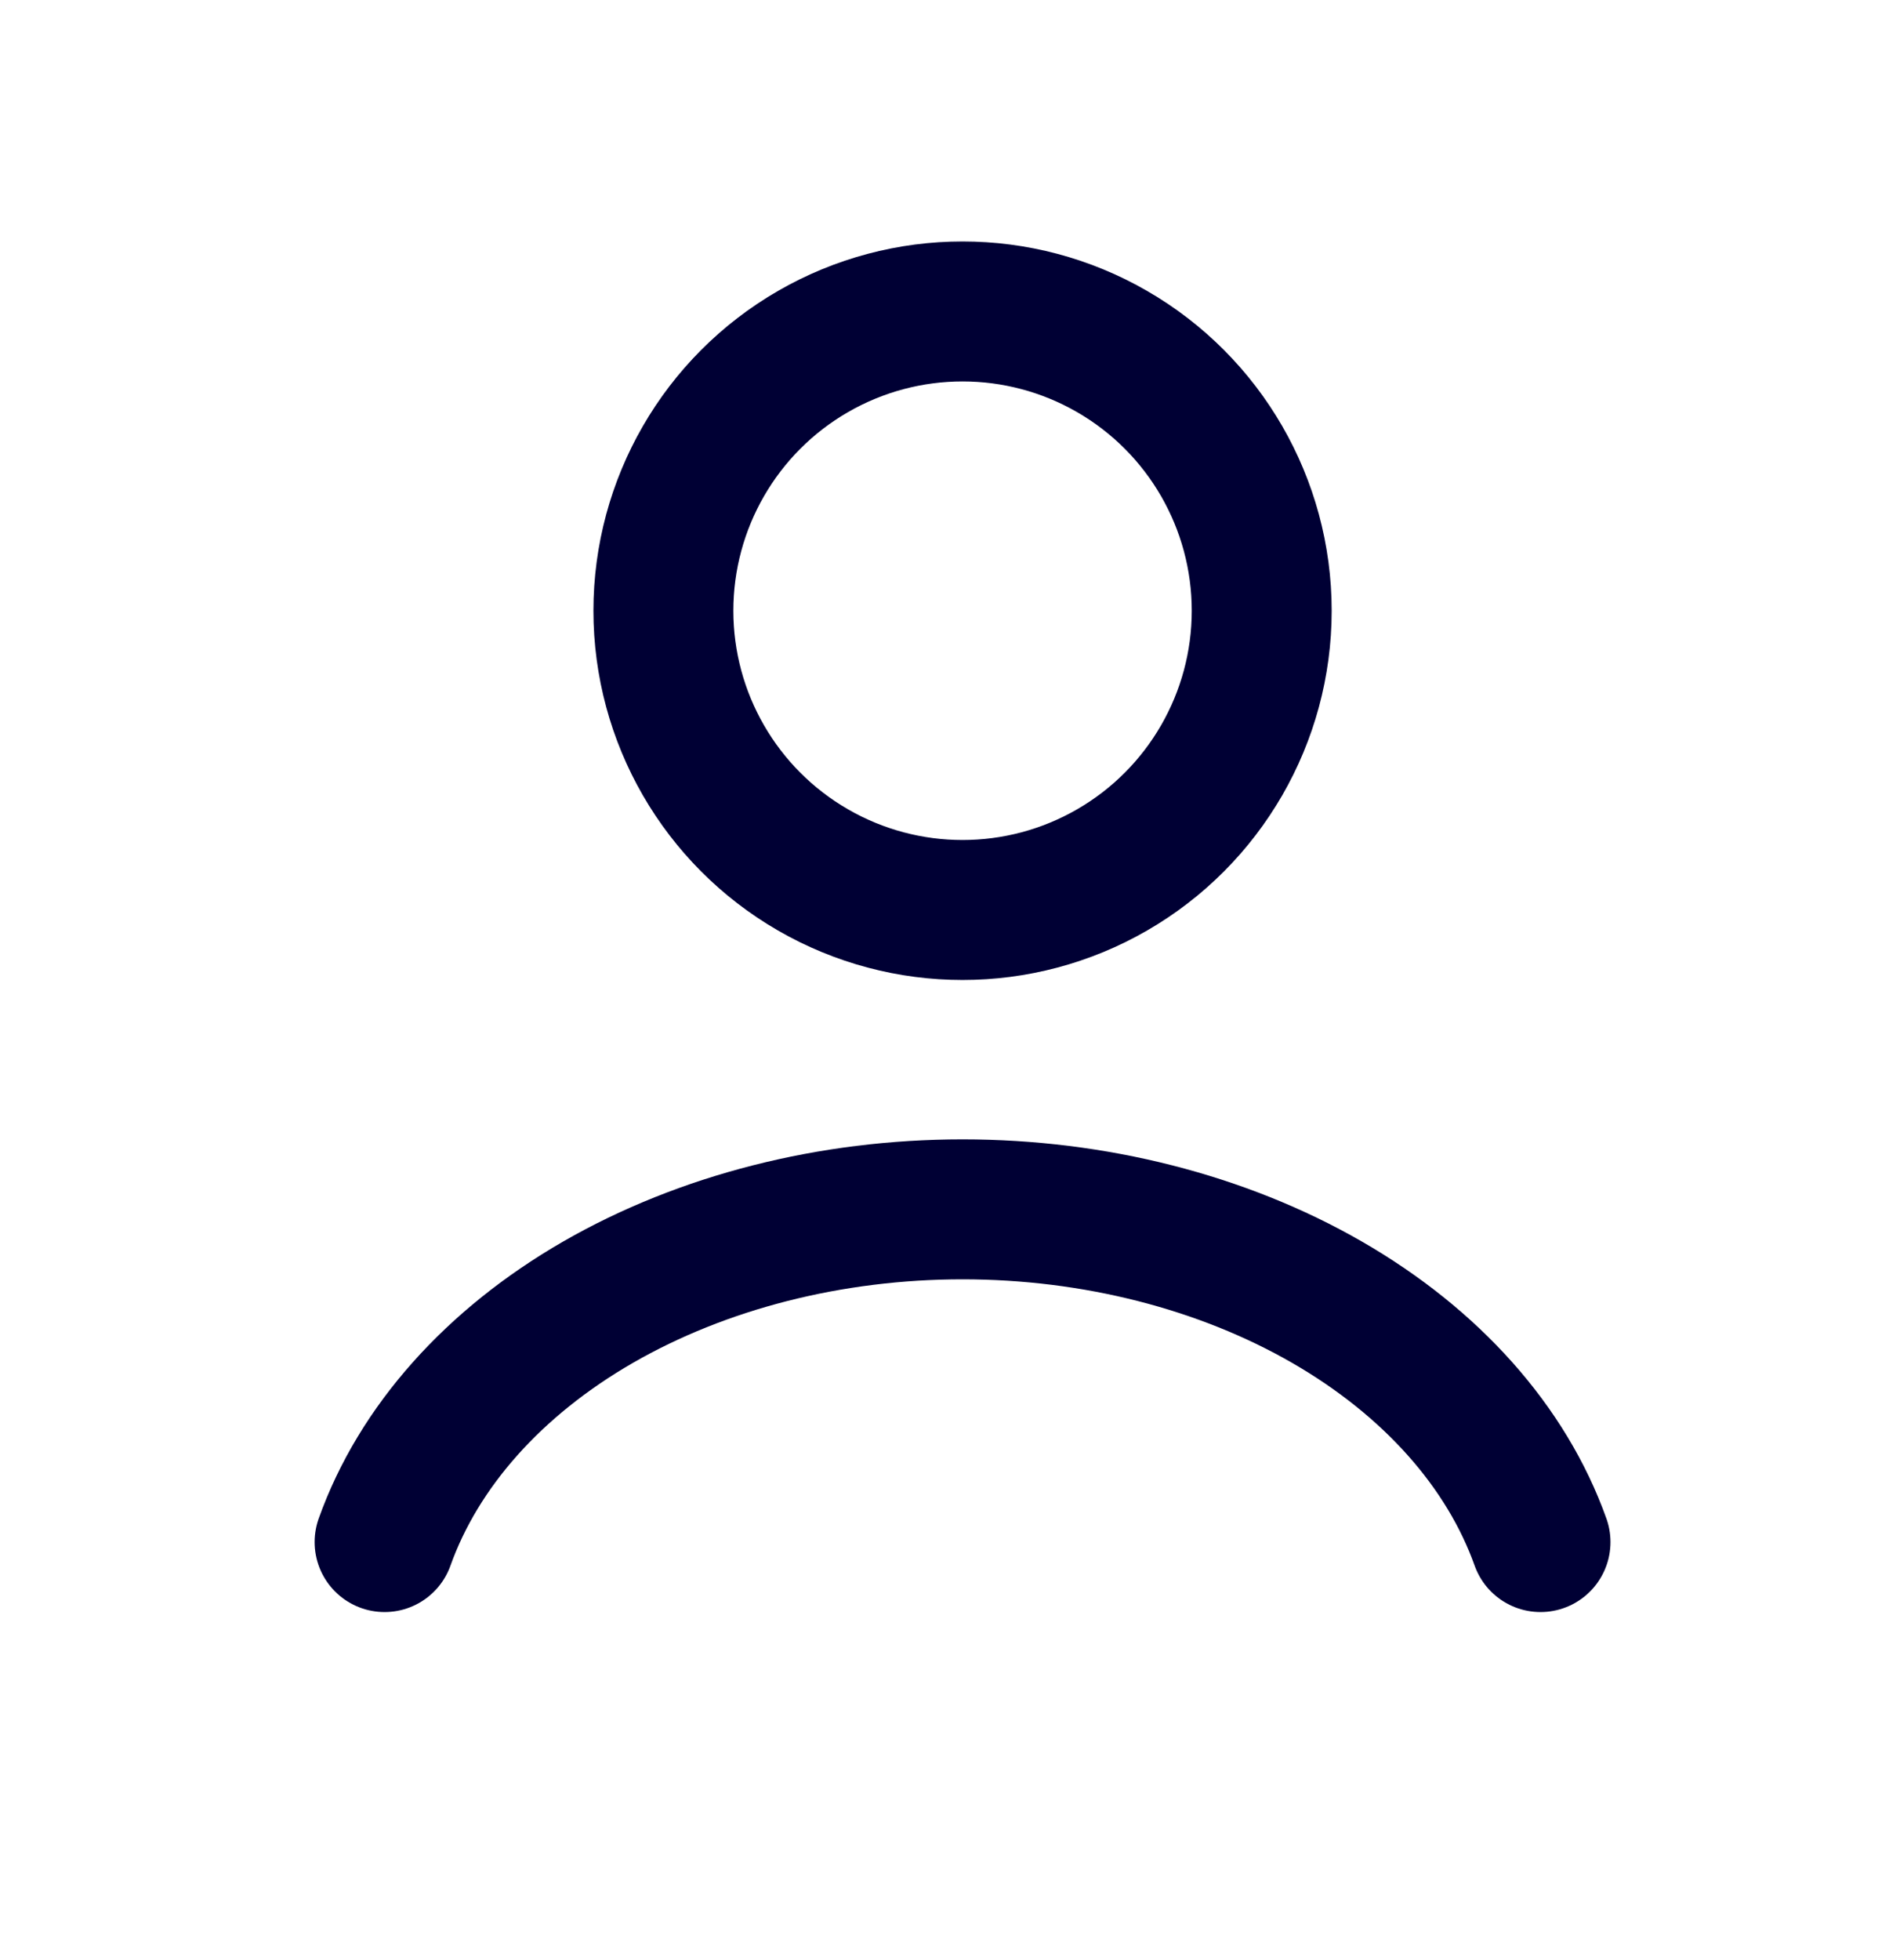 <svg width="27" height="28" viewBox="0 0 27 28" fill="none" xmlns="http://www.w3.org/2000/svg">
<path d="M22.019 22.033C21.532 20.669 20.458 19.464 18.964 18.604C17.471 17.745 15.64 17.279 13.758 17.279C11.875 17.279 10.045 17.745 8.551 18.604C7.058 19.464 5.984 20.669 5.497 22.033" stroke="#000034" stroke-width="2" stroke-linecap="round"/>
<ellipse cx="13.758" cy="8.726" rx="4.276" ry="4.276" stroke="#000034" stroke-width="2" stroke-linecap="round"/>
</svg>
